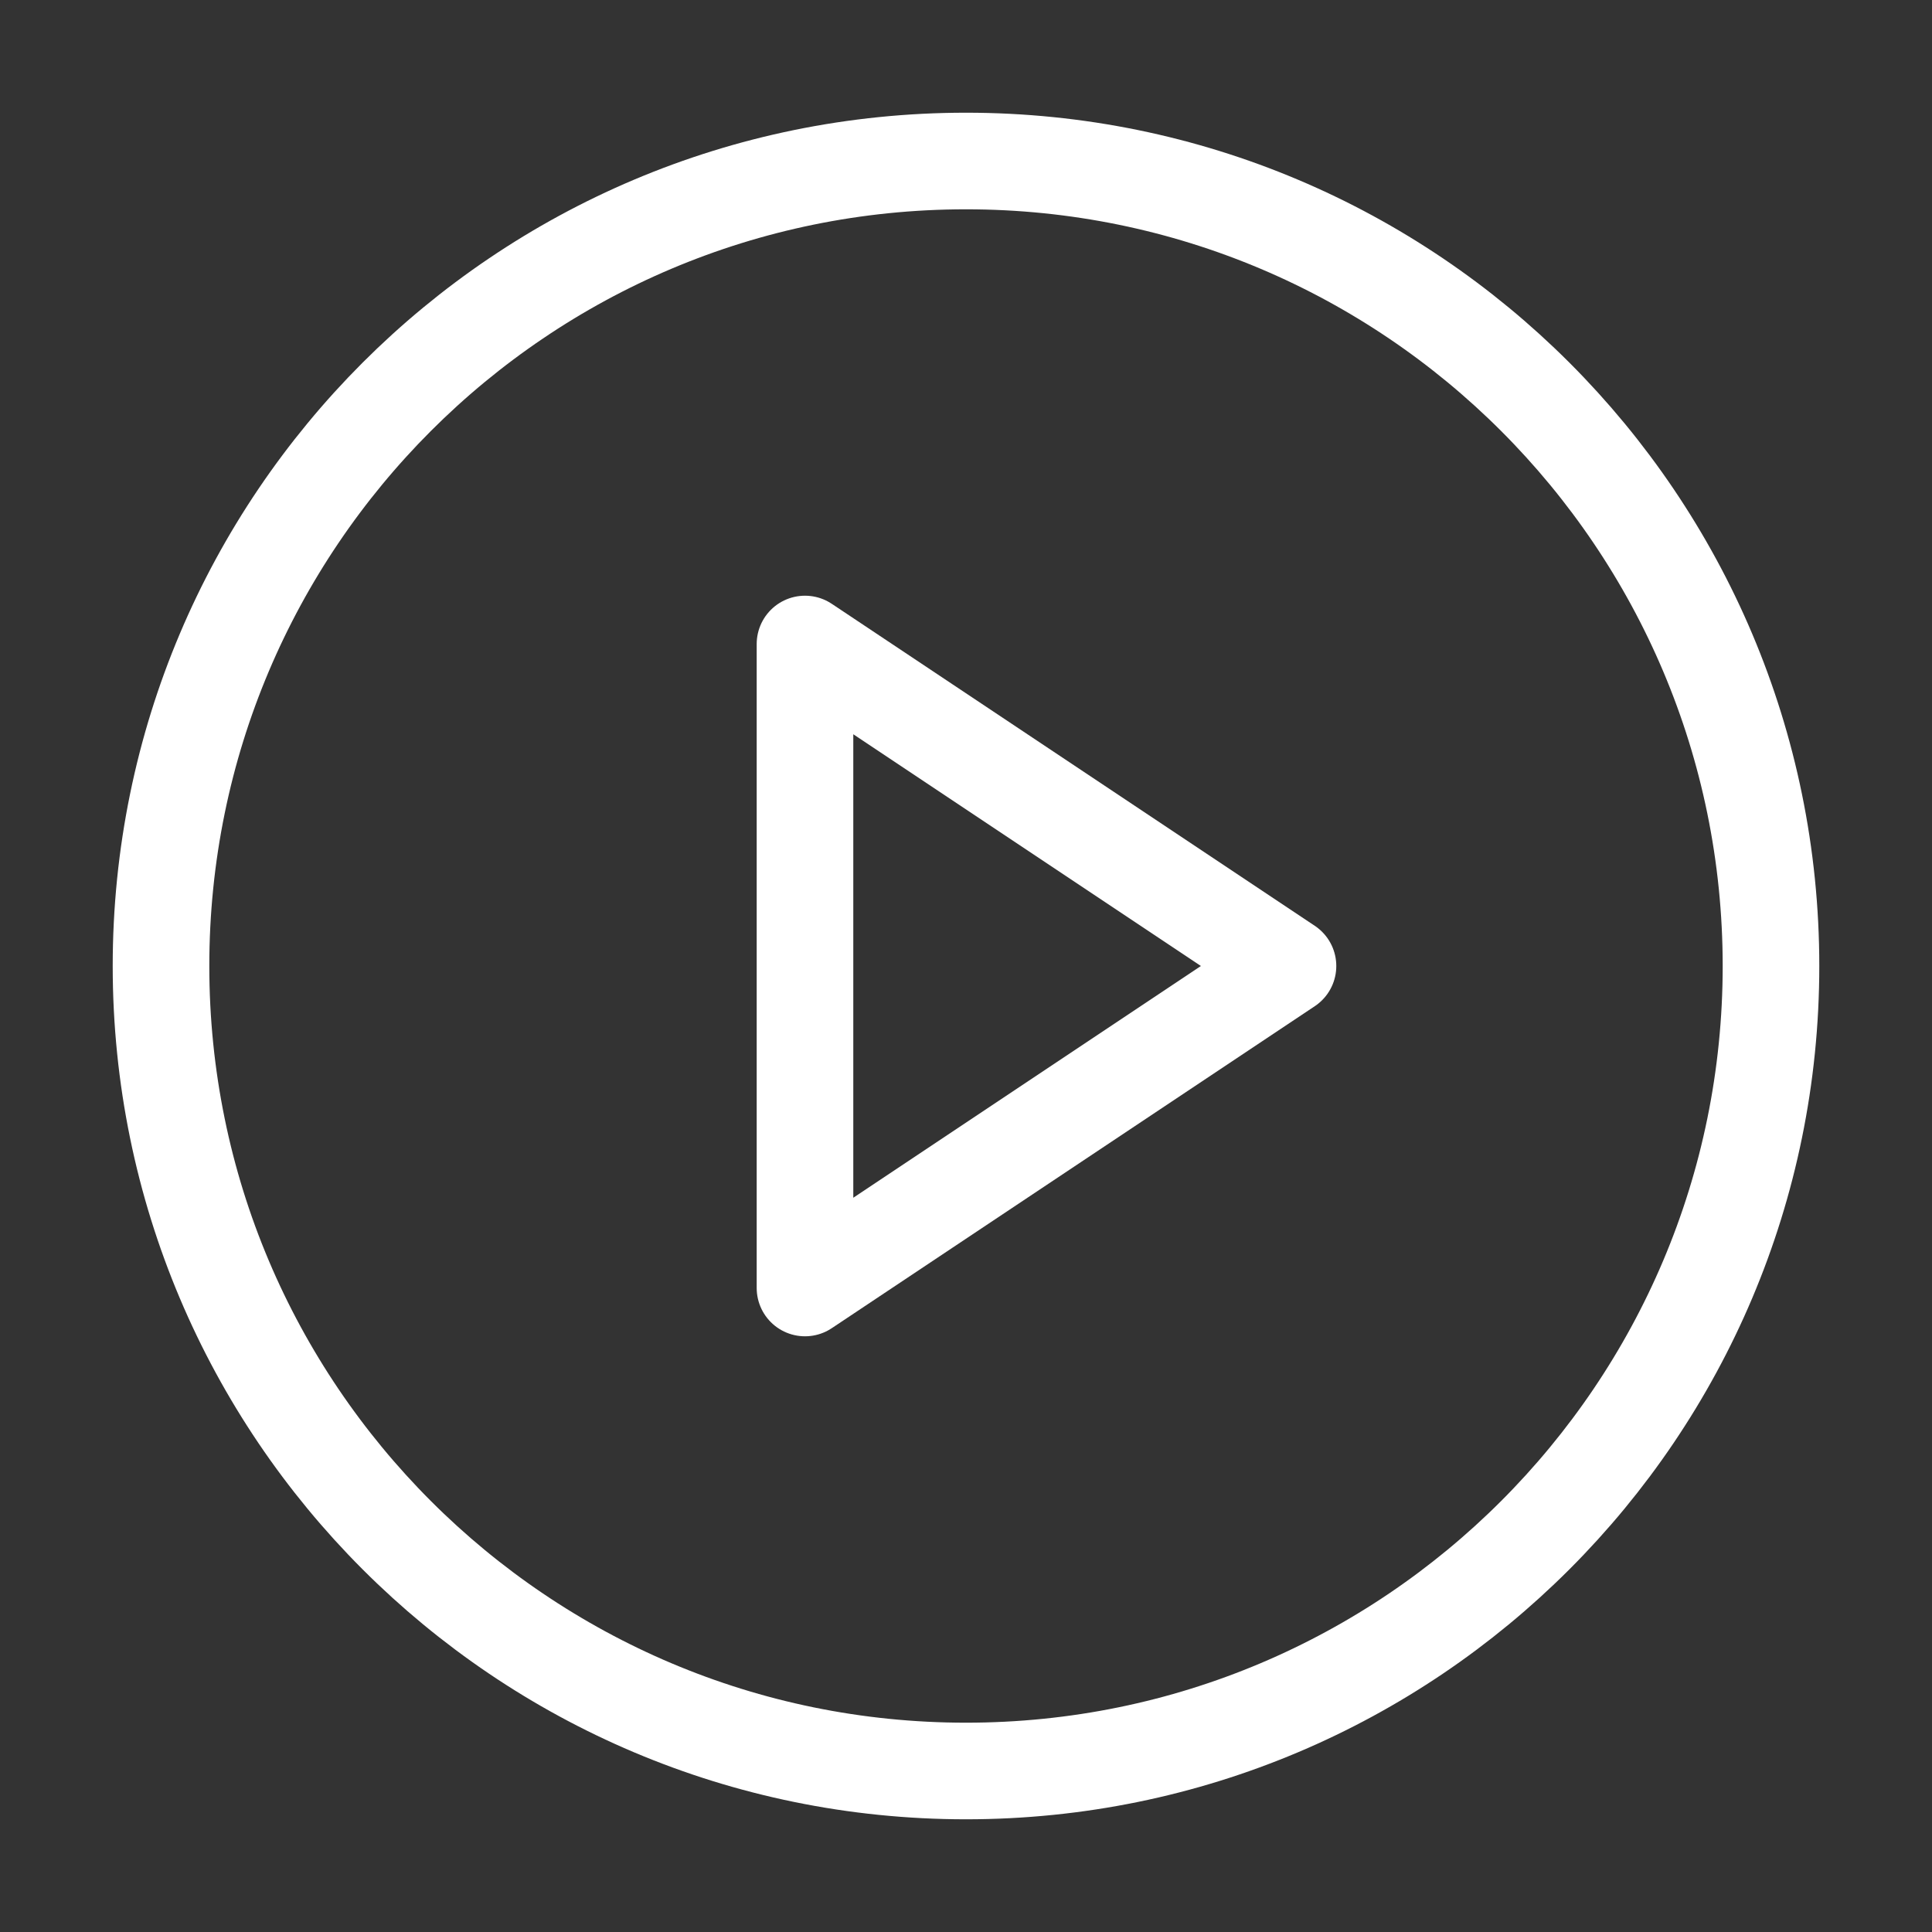<svg width="80" height="80" viewBox="0 0 80 80" fill="none" xmlns="http://www.w3.org/2000/svg">
<rect x="0" y="0" width="80" height="80" fill="#333333" stroke="none"/>
<path d="M40 73.333C58.41 73.333 73.333 58.41 73.333 40C73.333 21.59 58.41 6.667 40 6.667C21.59 6.667 6.667 21.59 6.667 40C6.667 58.41 21.59 73.333 40 73.333Z" stroke="white" stroke-width="4" stroke-linecap="round" stroke-linejoin="round"/>
<path d="M33.333 26.667L53.333 40L33.333 53.333V26.667Z" stroke="white" stroke-width="4" stroke-linecap="round" stroke-linejoin="round"/>
</svg>

